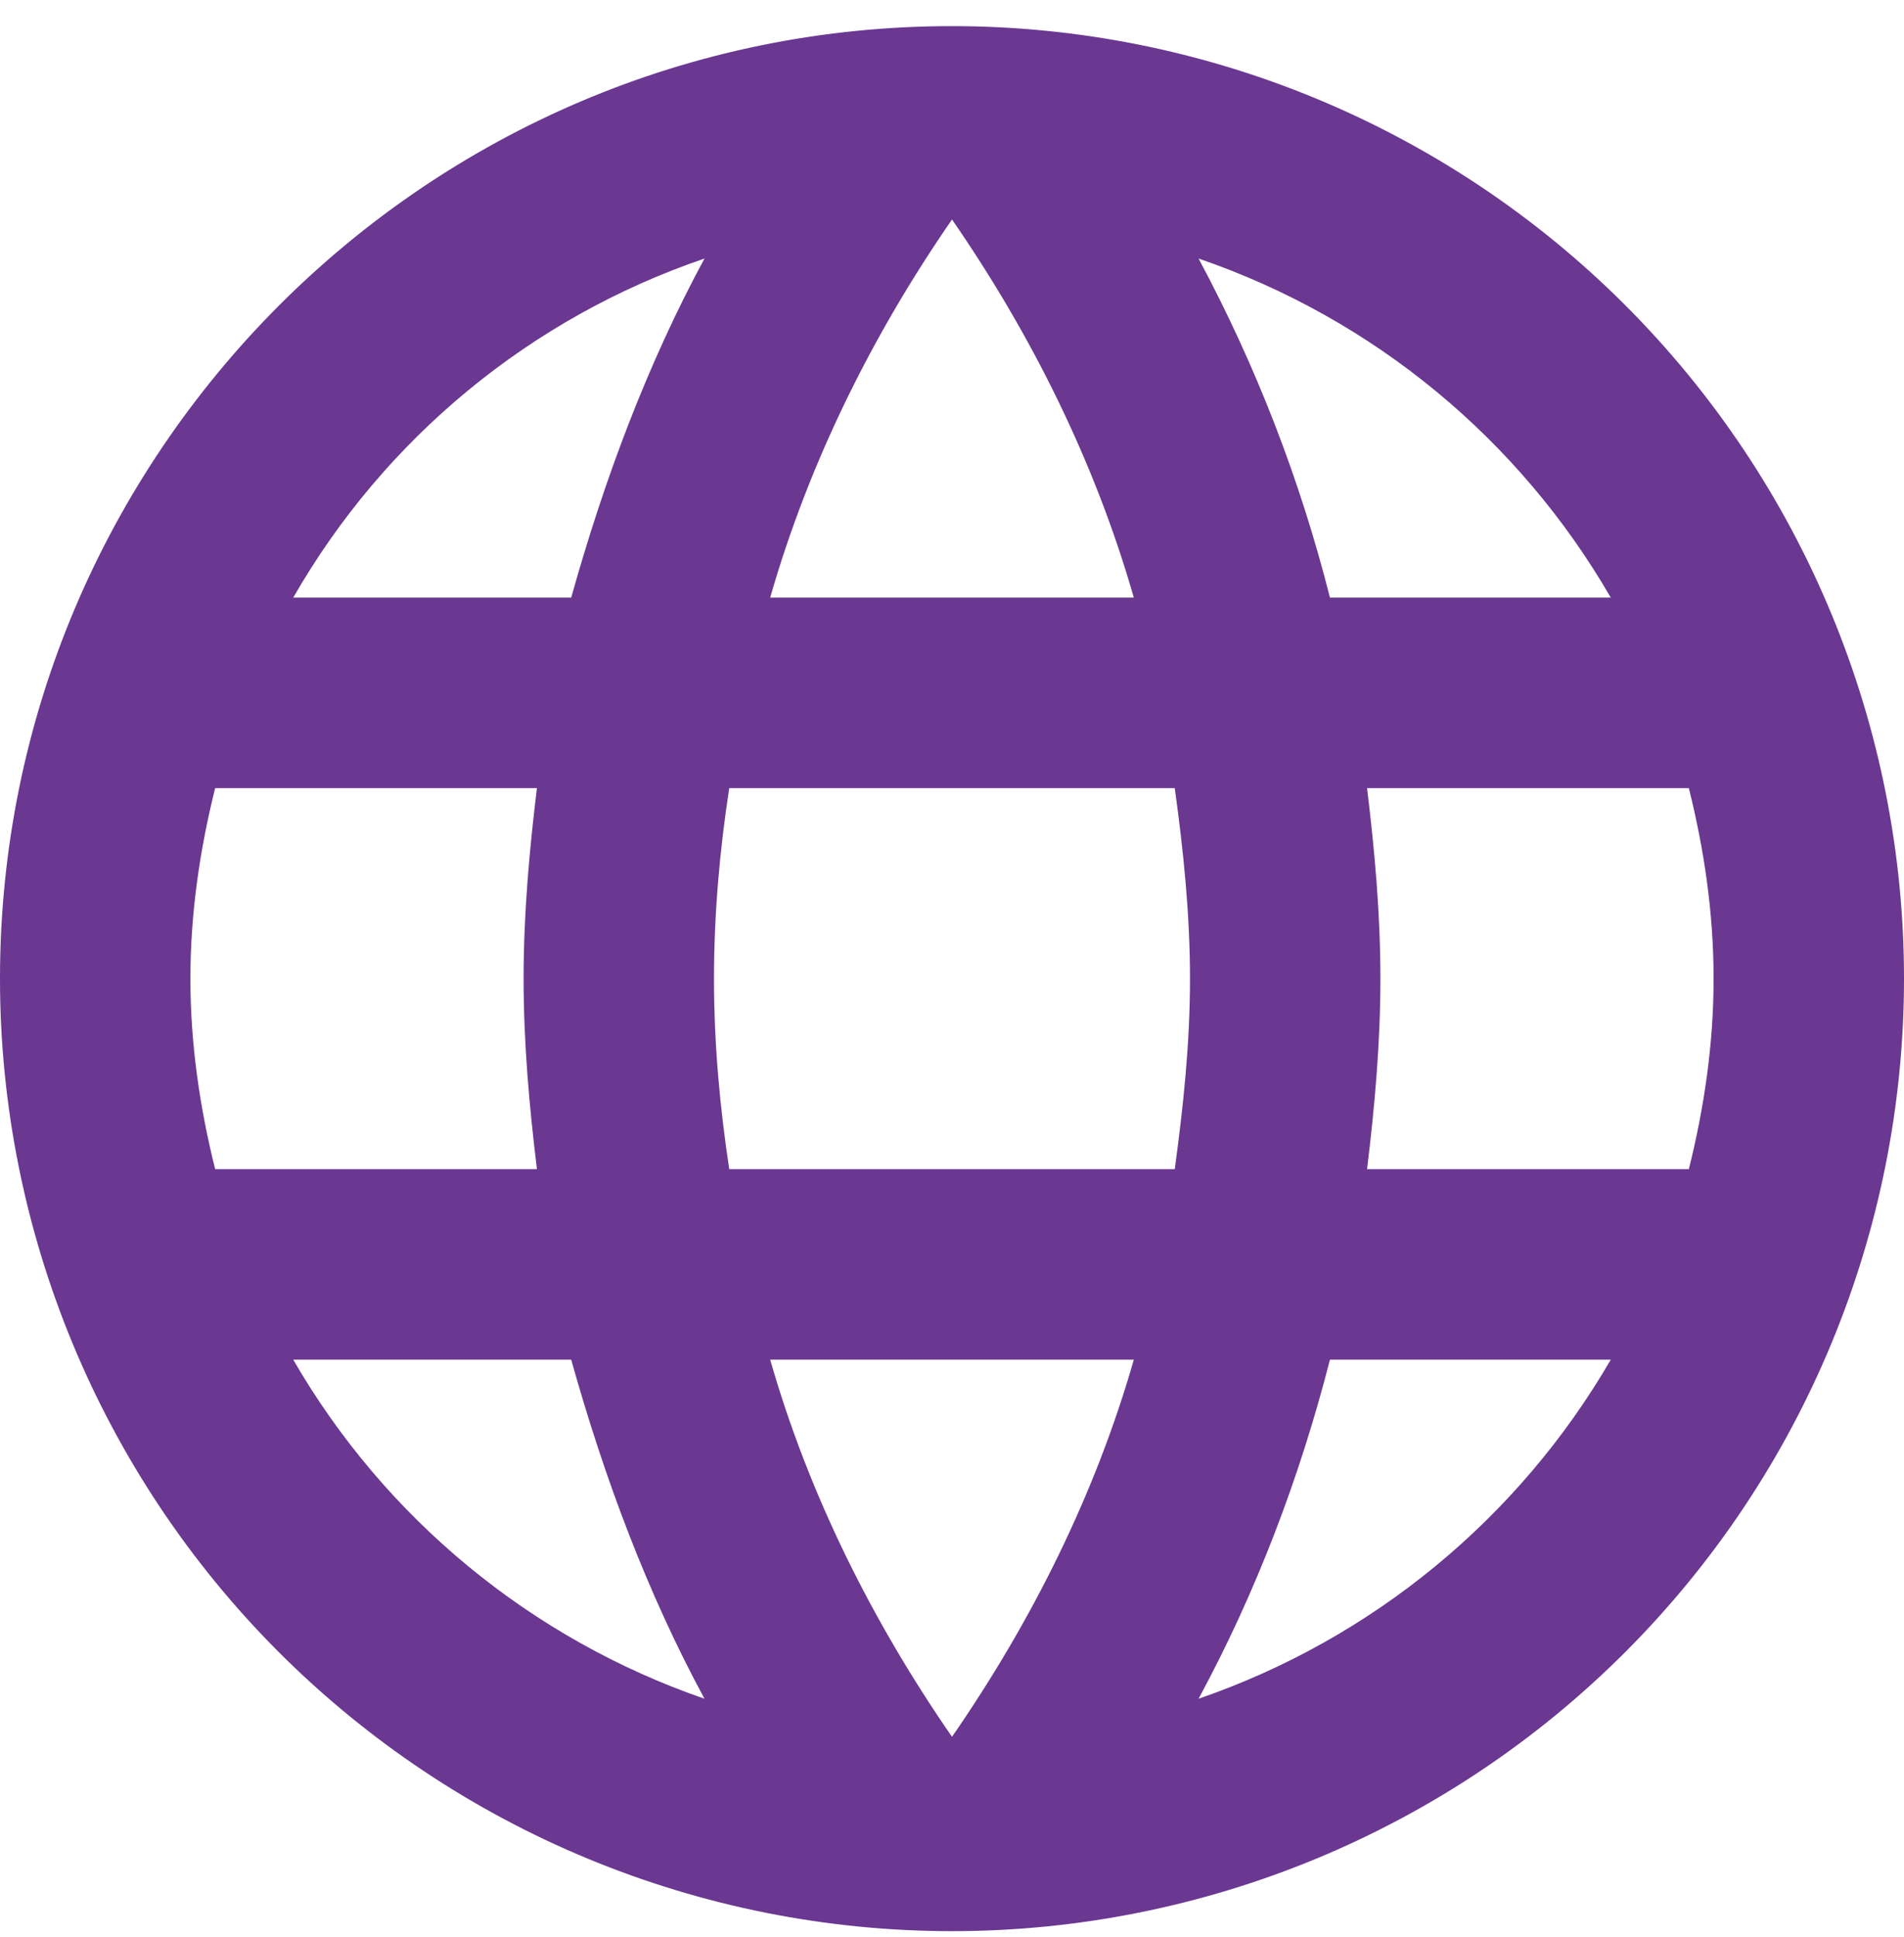 <svg width="60" height="61" viewBox="0 0 60 61" fill="none" xmlns="http://www.w3.org/2000/svg">
<path d="M43.08 36.824C43.32 34.843 43.5 32.864 43.5 30.823C43.5 28.784 43.32 26.803 43.08 24.823H53.22C53.7 26.744 54 28.753 54 30.823C54 32.894 53.7 34.904 53.22 36.824M37.77 53.504C39.57 50.173 40.95 46.574 41.91 42.824H50.76C47.853 47.828 43.242 51.62 37.77 53.504ZM37.02 36.824H22.98C22.68 34.843 22.5 32.864 22.5 30.823C22.5 28.784 22.68 26.773 22.98 24.823H37.02C37.29 26.773 37.5 28.784 37.5 30.823C37.5 32.864 37.29 34.843 37.02 36.824ZM30 54.703C27.51 51.103 25.5 47.114 24.27 42.824H35.73C34.5 47.114 32.49 51.103 30 54.703ZM18 18.823H9.24C12.117 13.805 16.724 10.008 22.2 8.143C20.4 11.473 19.05 15.073 18 18.823ZM9.24 42.824H18C19.05 46.574 20.4 50.173 22.2 53.504C16.736 51.618 12.134 47.827 9.24 42.824ZM6.78 36.824C6.3 34.904 6 32.894 6 30.823C6 28.753 6.3 26.744 6.78 24.823H16.92C16.68 26.803 16.5 28.784 16.5 30.823C16.5 32.864 16.68 34.843 16.92 36.824M30 6.913C32.49 10.514 34.5 14.534 35.73 18.823H24.27C25.5 14.534 27.51 10.514 30 6.913ZM50.76 18.823H41.91C40.971 15.108 39.581 11.521 37.77 8.143C43.29 10.034 47.88 13.844 50.76 18.823ZM30 0.823C13.41 0.823 0 14.323 0 30.823C0 38.78 3.161 46.411 8.787 52.037C11.573 54.822 14.88 57.032 18.52 58.54C22.159 60.047 26.06 60.824 30 60.824C37.956 60.824 45.587 57.663 51.213 52.037C56.839 46.411 60 38.78 60 30.823C60 26.884 59.224 22.983 57.716 19.343C56.209 15.703 53.999 12.396 51.213 9.61C48.427 6.825 45.12 4.615 41.48 3.107C37.841 1.599 33.94 0.823 30 0.823Z" fill="#6A3791"/>
</svg>
